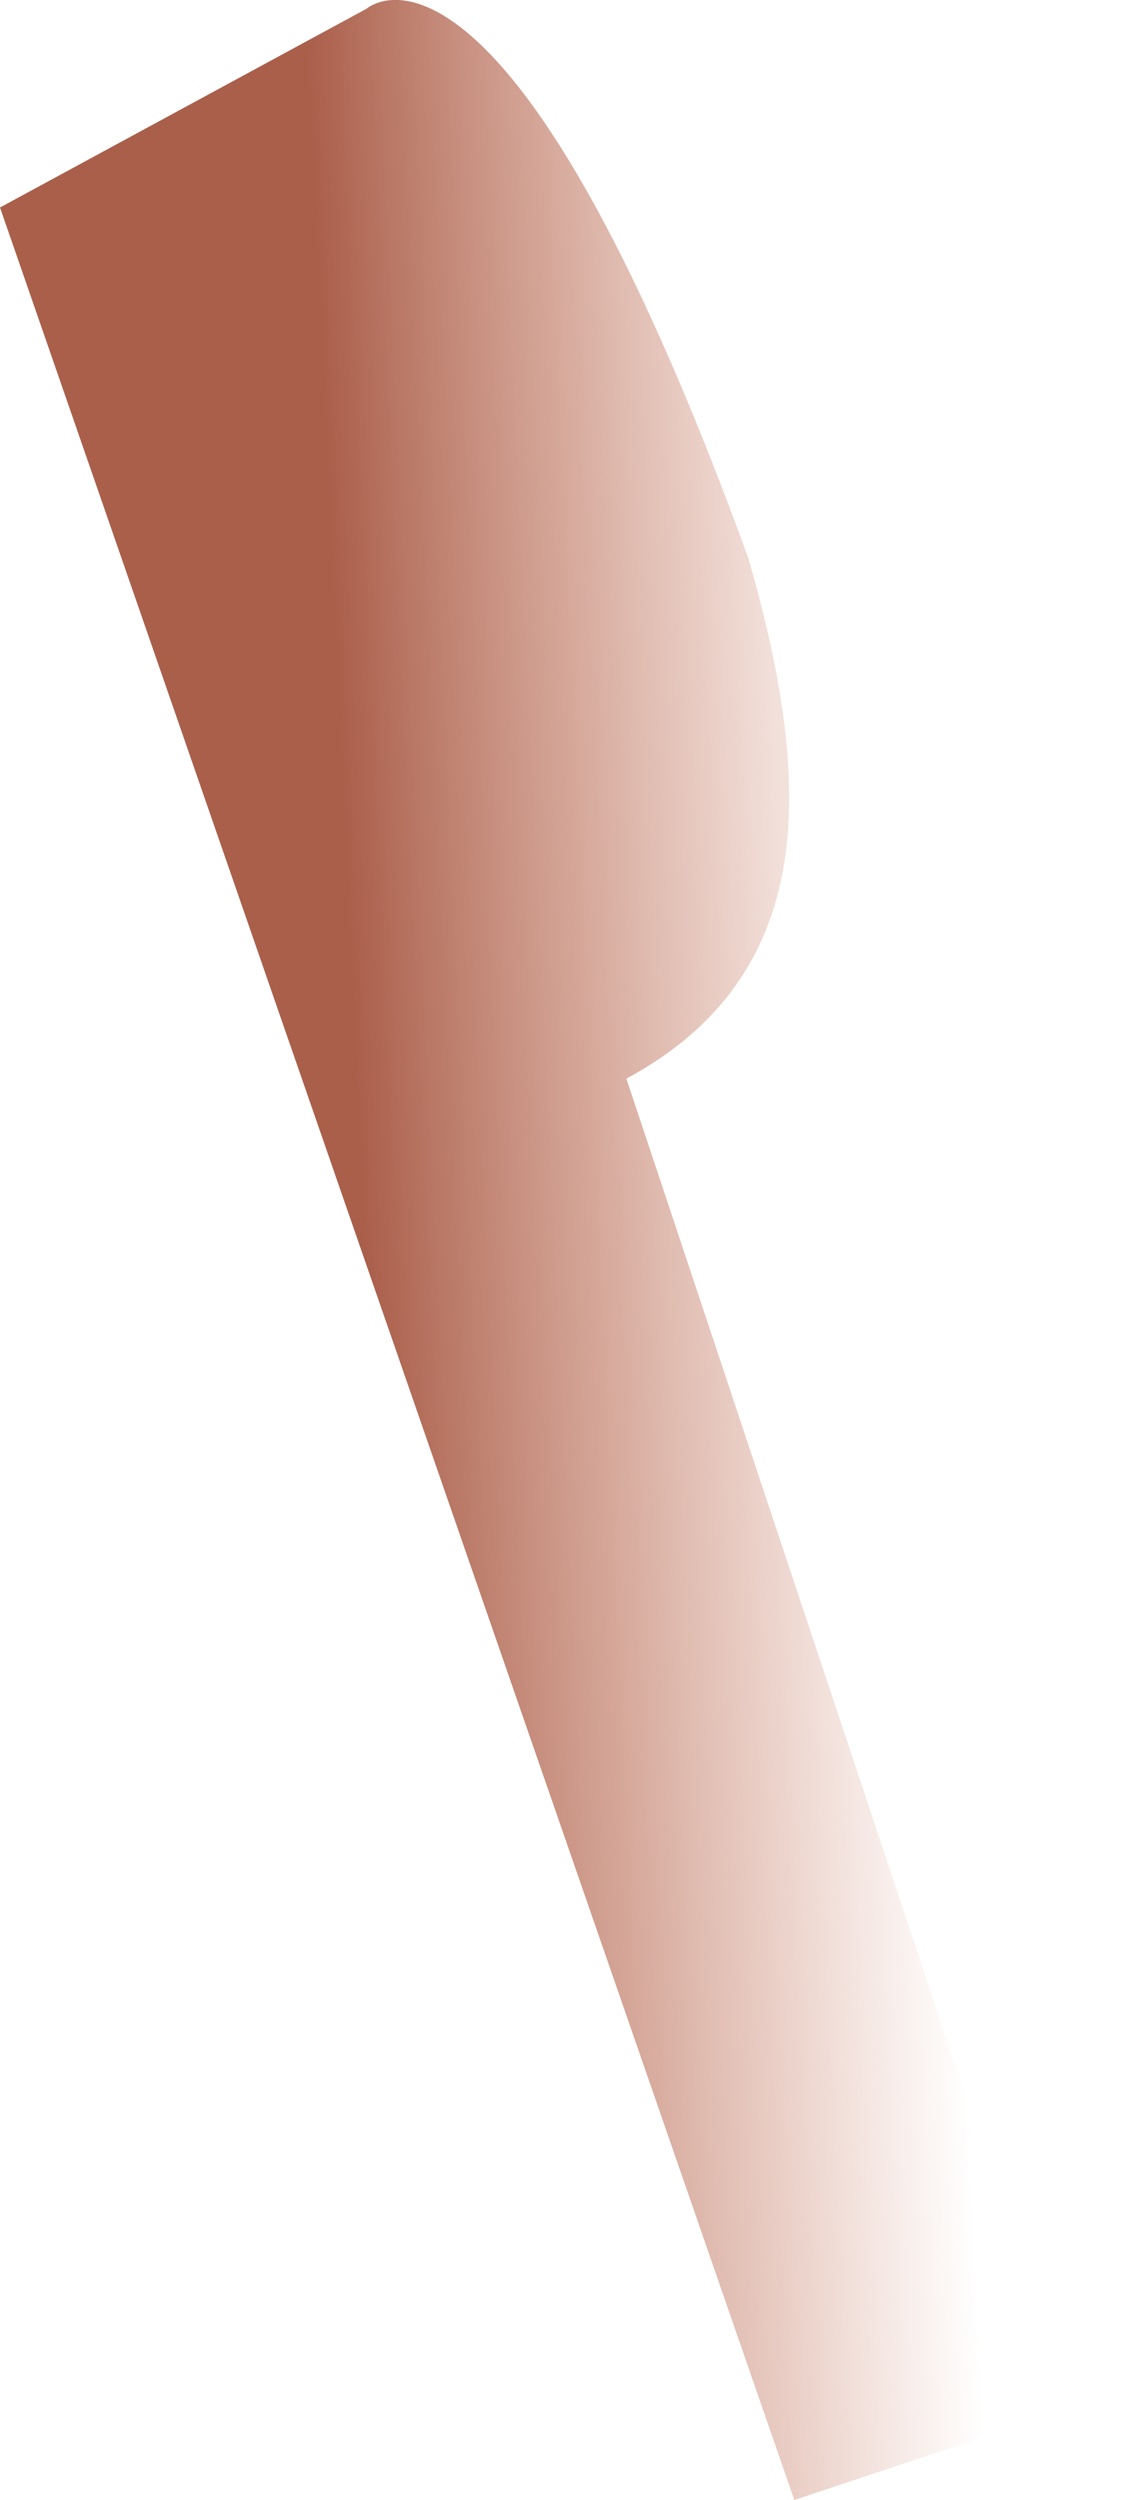 <svg width="5" height="11" viewBox="0 0 5 11" fill="none" xmlns="http://www.w3.org/2000/svg">
<path d="M4.707 10.597L2.757 4.746C3.631 4.275 3.564 3.401 3.295 2.459C2.219 -0.5 1.614 0.038 1.614 0.038L0 0.913L3.496 11L4.707 10.597Z" fill="url(#paint0_linear_1_3307)"/>
<defs>
<linearGradient id="paint0_linear_1_3307" x1="4.081" y1="5.115" x2="1.39" y2="5.243" gradientUnits="userSpaceOnUse">
<stop offset="0.005" stop-color="#CC7A5E" stop-opacity="0"/>
<stop offset="0.924" stop-color="#AA5F4B"/>
</linearGradient>
</defs>
</svg>
